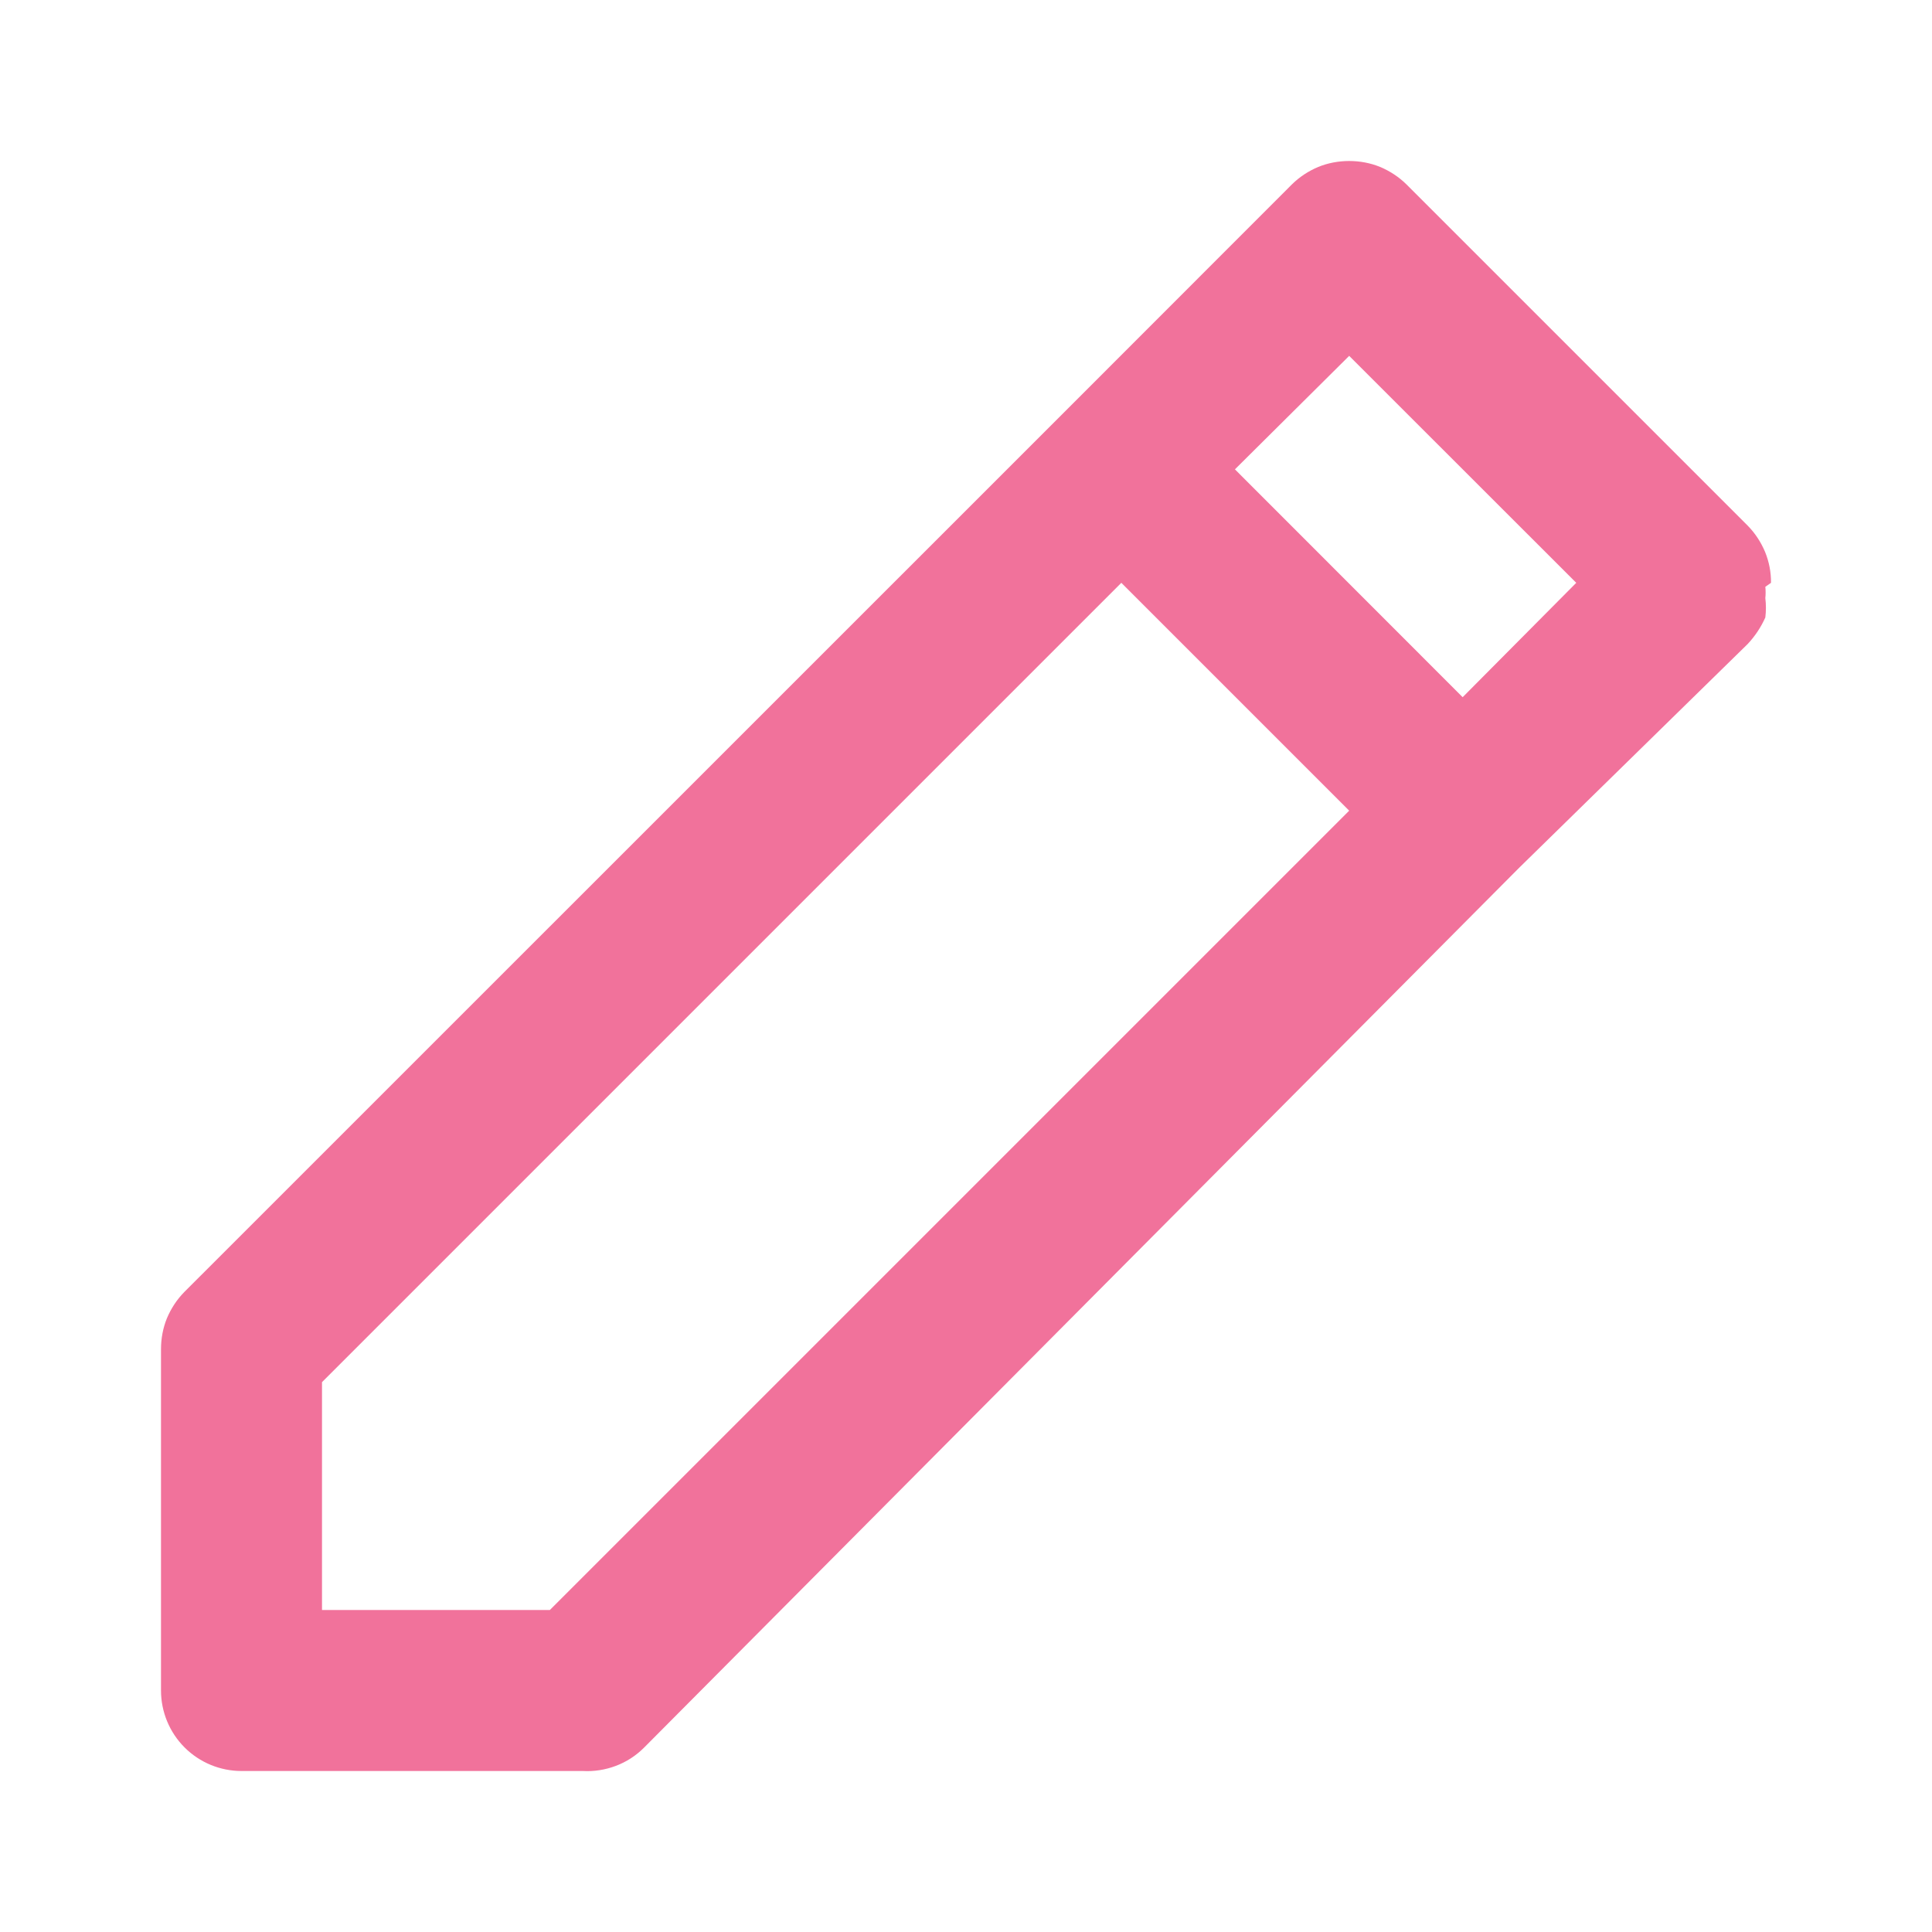 <svg width="15" height="15" viewBox="0 0 15 15" fill="none" xmlns="http://www.w3.org/2000/svg">
<path d="M13.75 4.525C13.751 4.443 13.735 4.361 13.704 4.285C13.672 4.209 13.627 4.14 13.569 4.081L10.919 1.431C10.86 1.373 10.791 1.328 10.715 1.296C10.639 1.265 10.557 1.25 10.475 1.25C10.393 1.25 10.311 1.265 10.235 1.296C10.159 1.328 10.09 1.373 10.031 1.431L8.263 3.2L1.431 10.031C1.373 10.09 1.328 10.159 1.296 10.235C1.265 10.311 1.25 10.393 1.25 10.475V13.125C1.25 13.291 1.316 13.45 1.433 13.567C1.55 13.684 1.709 13.75 1.875 13.75H4.525C4.612 13.755 4.7 13.741 4.782 13.71C4.864 13.679 4.938 13.631 5 13.569L11.794 6.738L13.569 5C13.626 4.939 13.672 4.87 13.706 4.794C13.712 4.744 13.712 4.694 13.706 4.644C13.709 4.615 13.709 4.585 13.706 4.556L13.75 4.525ZM4.269 12.5H2.5V10.731L8.706 4.525L10.475 6.294L4.269 12.5ZM11.356 5.413L9.588 3.644L10.475 2.763L12.238 4.525L11.356 5.413Z" fill="#F1729B"/>
</svg>
